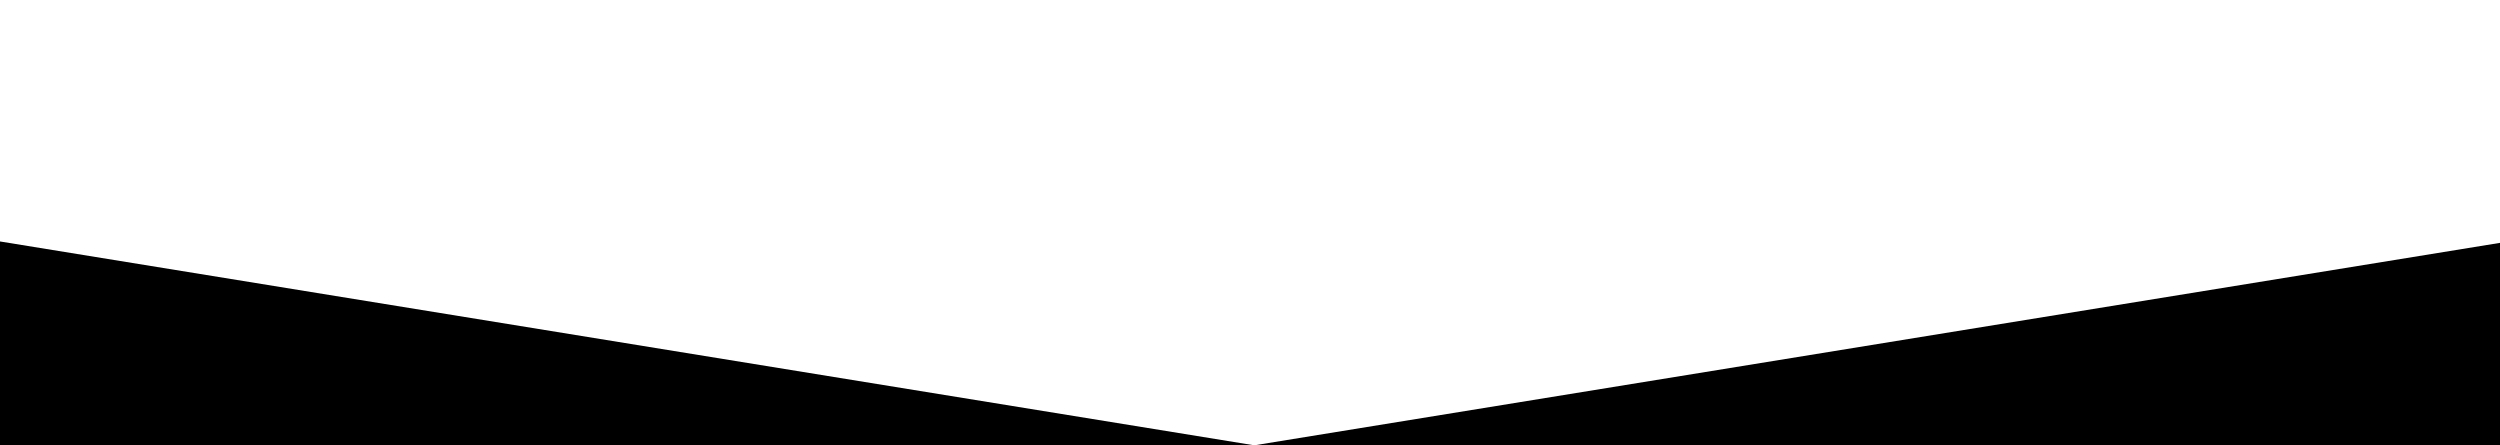 <svg width="320" height="57" viewBox="0 0 320 57" fill="black" xmlns="http://www.w3.org/2000/svg">
<path d="M-190.171 23.7L-440 0V57H-190.171H160.55L-190.171 0V23.7Z"/>
<path d="M511.271 23.7V0L160.55 57H511.271H761V0L511.271 23.7Z"/>
</svg>
